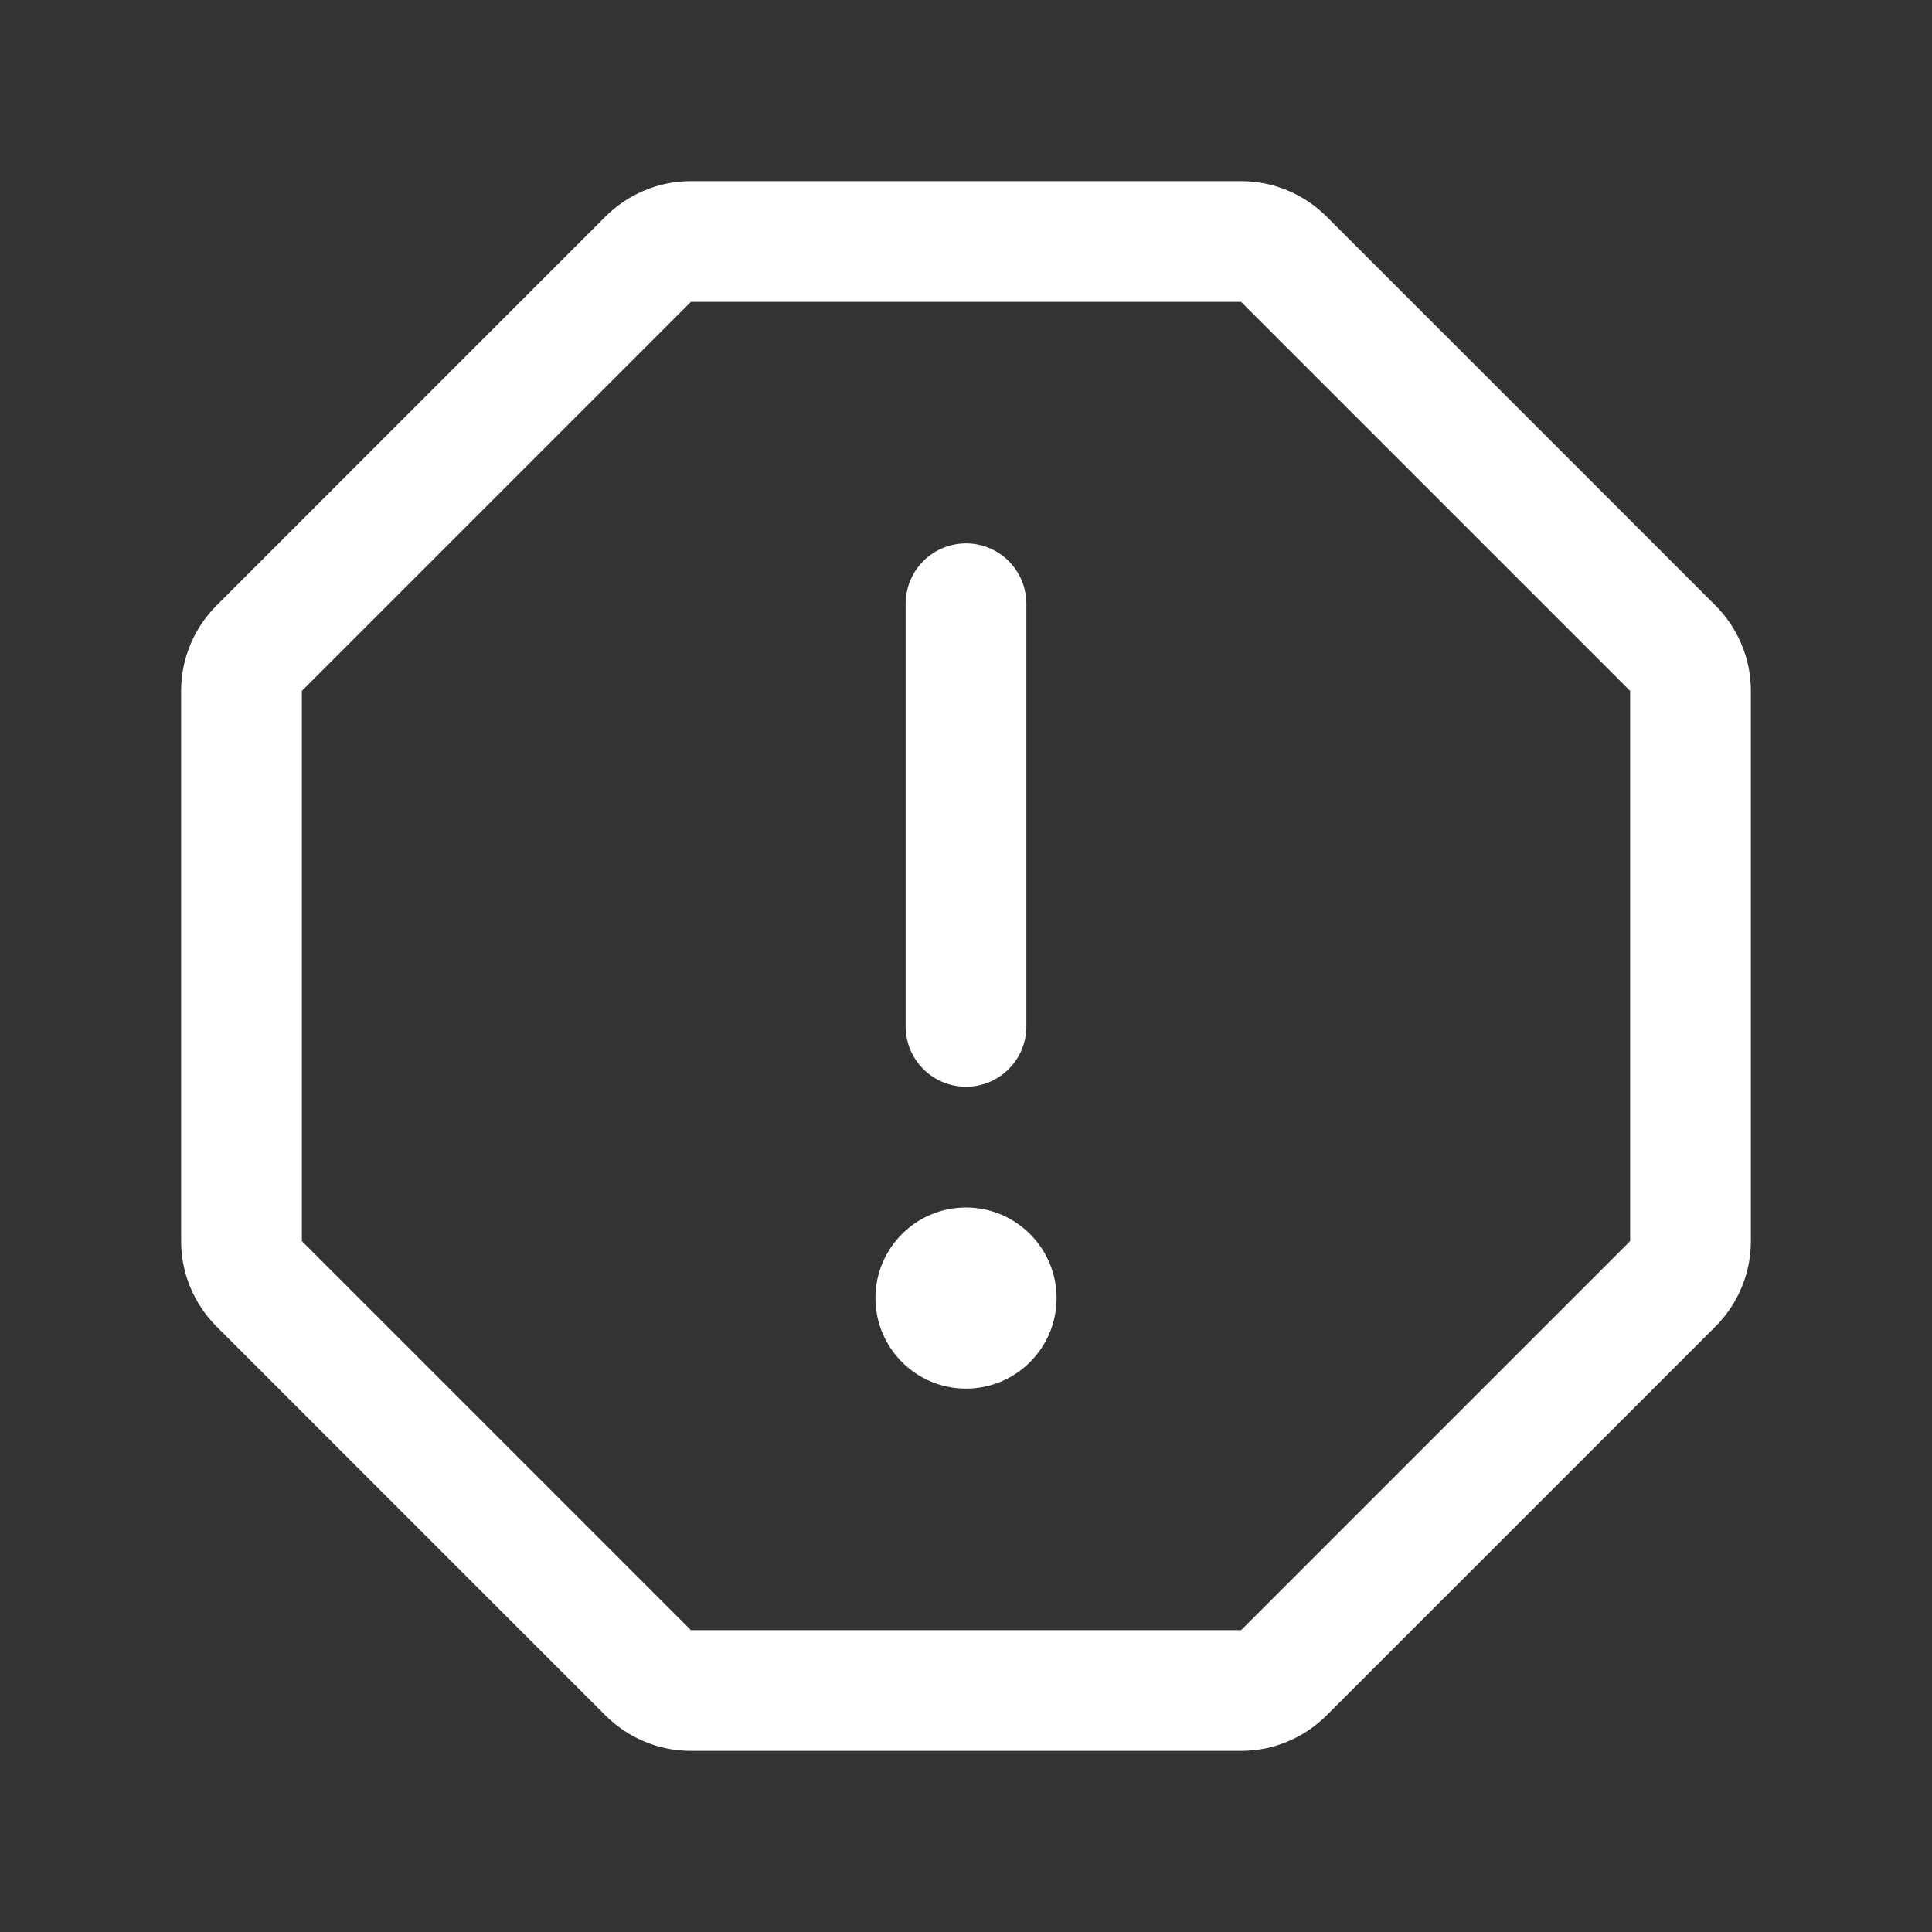 <svg width="24" height="24" viewBox="0 0 24 24" fill="none" xmlns="http://www.w3.org/2000/svg">
<rect x="0" y="0" width="24" height="24" fill="#333333" stroke="none"/>
<path d="M12 7.5V12.75" stroke="white" stroke-width="1.5" stroke-linecap="round" stroke-linejoin="round"/>
<path d="M15.417 3H8.583C8.484 3 8.387 3.019 8.296 3.057C8.205 3.095 8.122 3.15 8.052 3.22L3.22 8.052C3.15 8.122 3.095 8.205 3.057 8.296C3.019 8.387 3 8.484 3 8.583V15.417C3 15.516 3.019 15.613 3.057 15.704C3.095 15.795 3.15 15.878 3.22 15.948L8.052 20.78C8.122 20.85 8.205 20.905 8.296 20.943C8.387 20.981 8.484 21 8.583 21H15.417C15.516 21 15.613 20.981 15.704 20.943C15.795 20.905 15.878 20.85 15.948 20.78L20.78 15.948C20.85 15.878 20.905 15.795 20.943 15.704C20.981 15.613 21 15.516 21 15.417V8.583C21 8.484 20.981 8.387 20.943 8.296C20.905 8.205 20.85 8.122 20.78 8.052L15.948 3.22C15.878 3.15 15.795 3.095 15.704 3.057C15.613 3.019 15.516 3 15.417 3Z" stroke="white" stroke-width="1.5" stroke-miterlimit="10"/>
<path d="M12 17.25C12.621 17.25 13.125 16.746 13.125 16.125C13.125 15.504 12.621 15 12 15C11.379 15 10.875 15.504 10.875 16.125C10.875 16.746 11.379 17.25 12 17.25Z" fill="white"/>
</svg>
